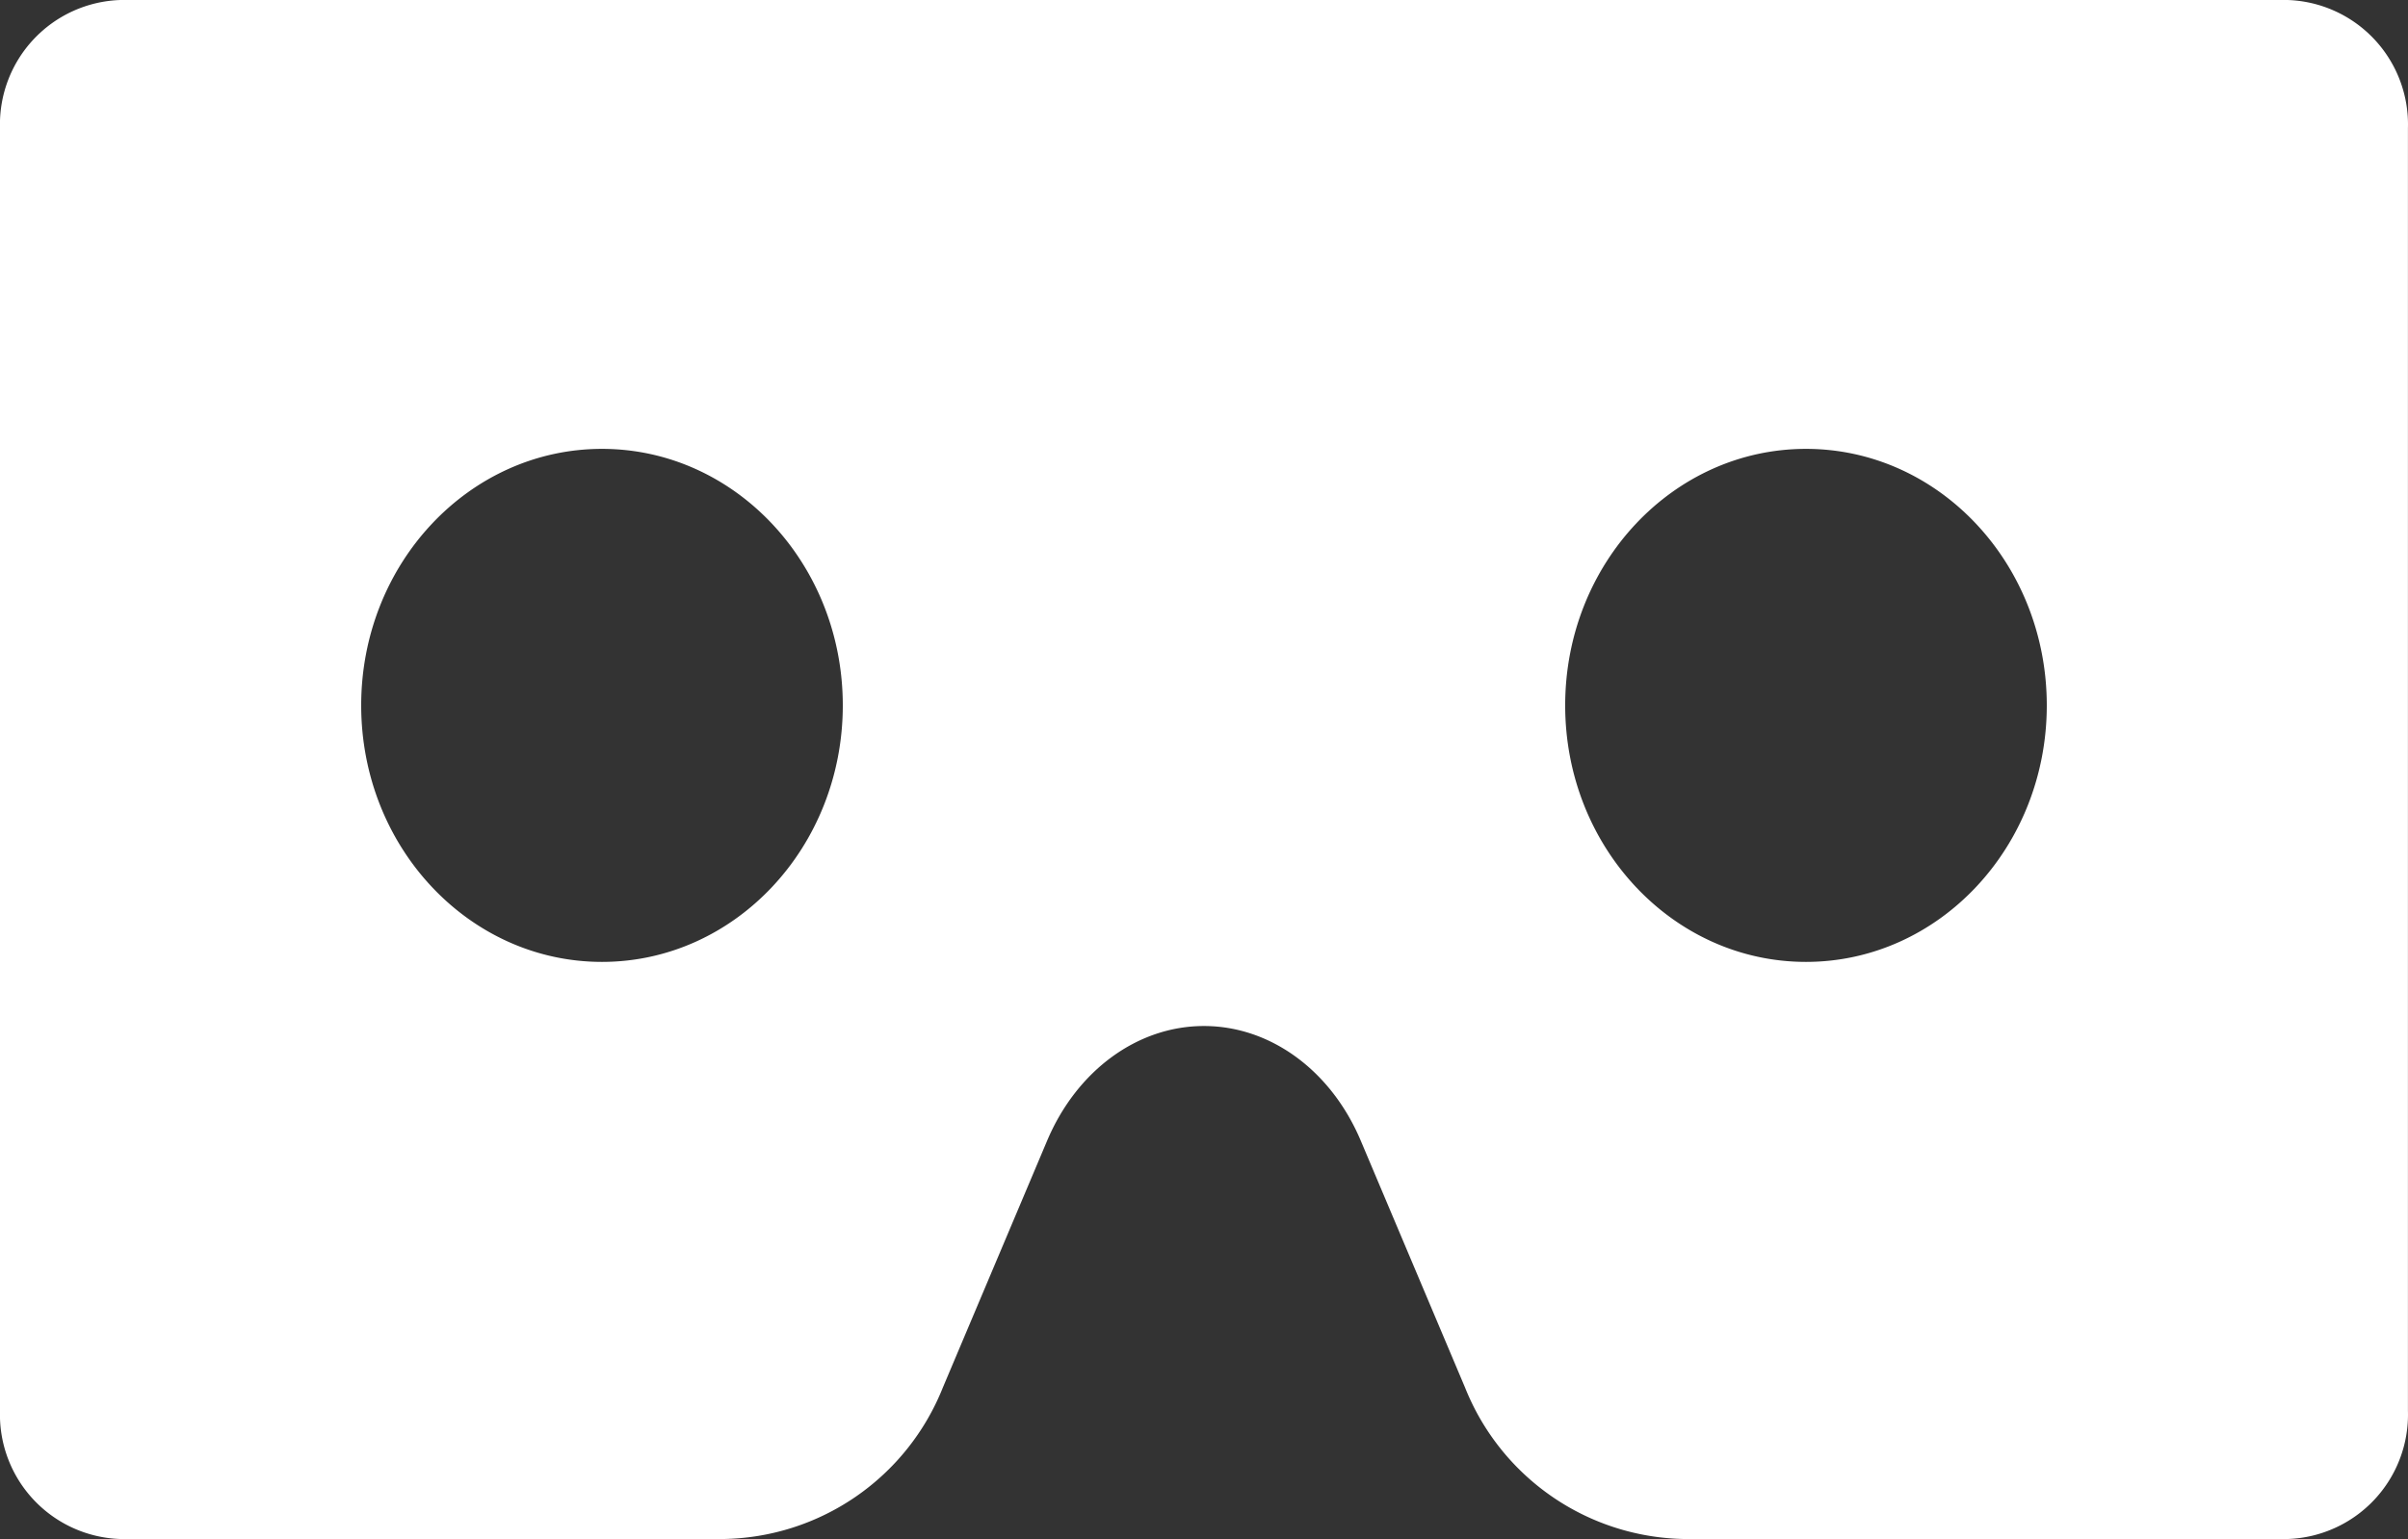 <svg xmlns="http://www.w3.org/2000/svg" width="116.541" height="74.494" viewBox="0 0 116.541 74.494">
  <rect x="0" y="0" width="116.541" height="74.494" fill="#333333" stroke="none"/>
  <path id="Icon_awesome-vr-cardboard" data-name="Icon awesome-vr-cardboard" d="M110.714,4.5H5.827A6.027,6.027,0,0,0,0,10.708V72.786a6.027,6.027,0,0,0,5.827,6.208H35a11.639,11.639,0,0,0,10.627-7.321l5.051-11.958c1.437-3.4,4.376-5.552,7.59-5.552s6.153,2.149,7.59,5.552l5.051,11.958a11.641,11.641,0,0,0,10.627,7.321h29.175a6.027,6.027,0,0,0,5.827-6.208V10.708A6.027,6.027,0,0,0,110.714,4.5ZM29.135,51.059c-6.437,0-11.654-5.558-11.654-12.416S22.7,26.227,29.135,26.227s11.654,5.558,11.654,12.416S35.572,51.059,29.135,51.059Zm58.27,0c-6.437,0-11.654-5.558-11.654-12.416s5.217-12.416,11.654-12.416,11.654,5.558,11.654,12.416S93.842,51.059,87.405,51.059Z" transform="translate(0 -4.5)" fill="#fff"/>
</svg>
